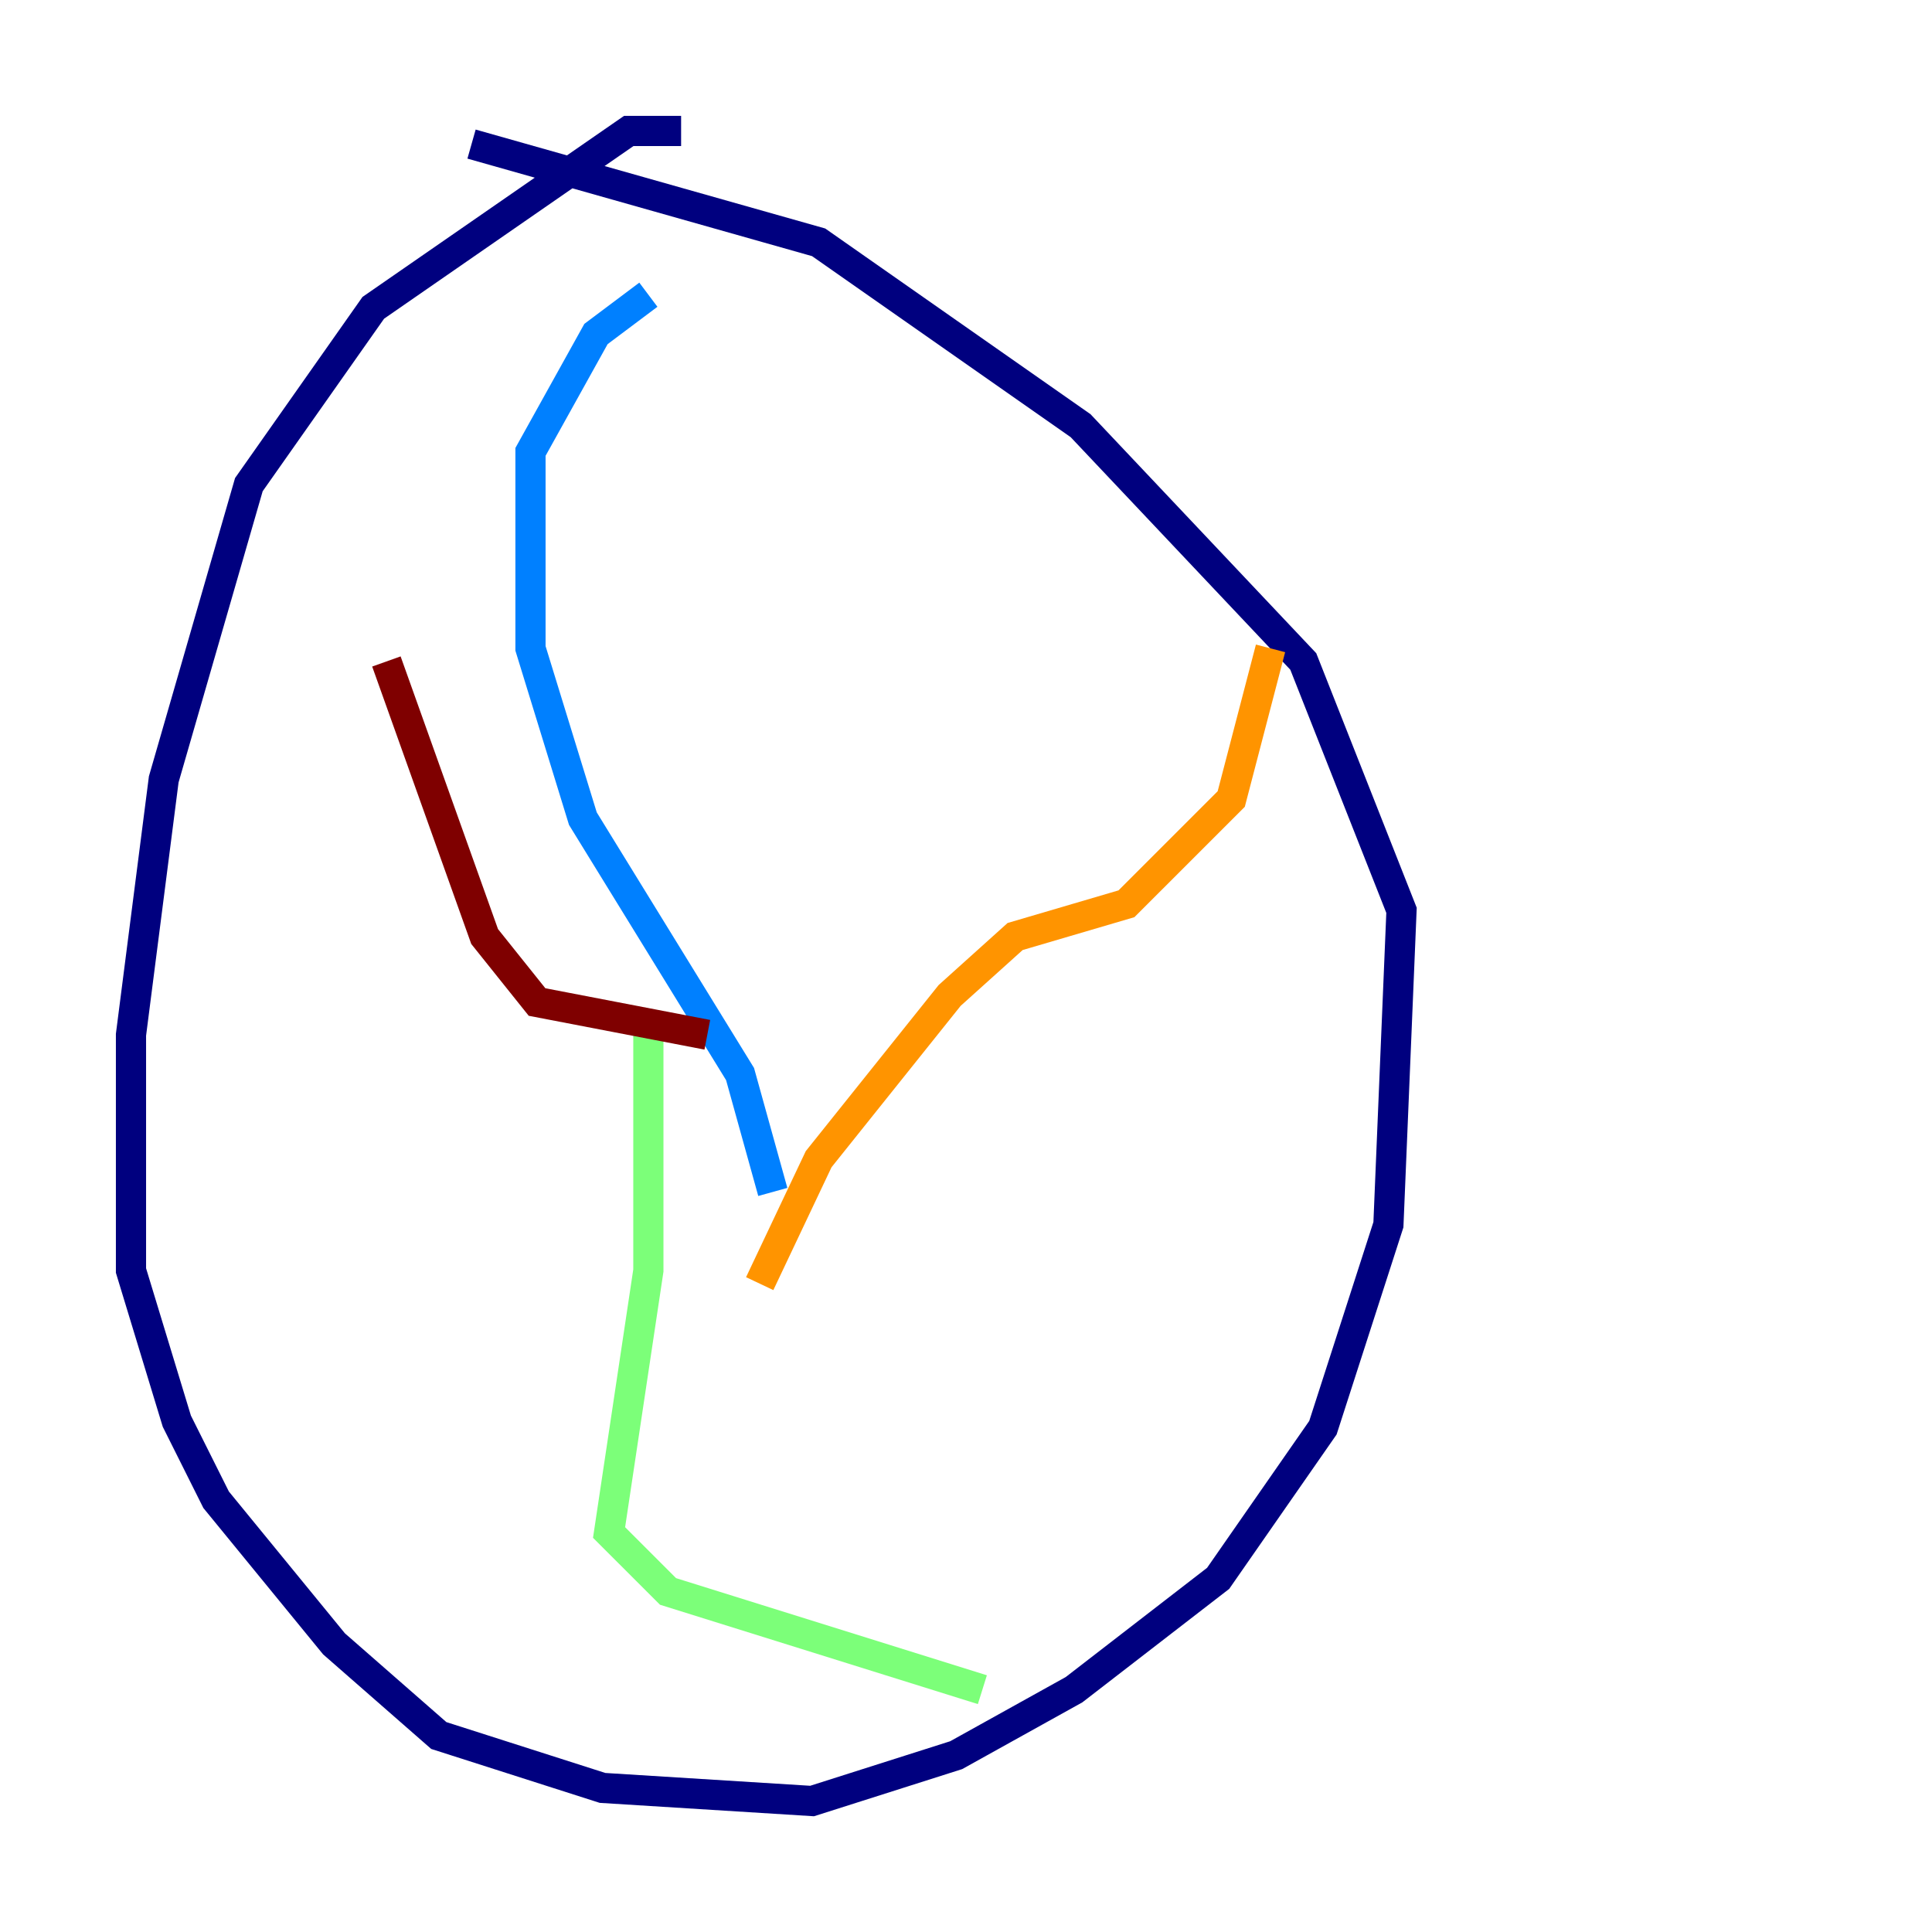<?xml version="1.0" encoding="utf-8" ?>
<svg baseProfile="tiny" height="128" version="1.2" viewBox="0,0,128,128" width="128" xmlns="http://www.w3.org/2000/svg" xmlns:ev="http://www.w3.org/2001/xml-events" xmlns:xlink="http://www.w3.org/1999/xlink"><defs /><polyline fill="none" points="45.125,8.678 41.654,8.678 24.732,20.393 16.488,32.108 10.848,51.634 8.678,68.556 8.678,84.176 11.715,94.156 14.319,99.363 22.129,108.909 29.071,114.983 39.919,118.454 53.803,119.322 63.349,116.285 71.159,111.946 80.705,104.57 87.647,94.59 91.986,81.139 92.854,60.312 86.346,43.824 71.593,28.203 54.237,16.054 31.241,9.546" stroke="#00007f" stroke-width="2" /><polyline fill="none" points="51.2,78.969 49.031,71.159 38.617,54.237 35.146,42.956 35.146,29.939 39.485,22.129 42.956,19.525" stroke="#0080ff" stroke-width="2" /><polyline fill="none" points="42.956,67.254 42.956,84.176 40.352,101.532 44.258,105.437 65.085,111.946" stroke="#7cff79" stroke-width="2" /><polyline fill="none" points="50.332,85.044 54.237,76.8 62.915,65.953 67.254,62.047 74.63,59.878 81.573,52.936 84.176,42.956" stroke="#ff9400" stroke-width="2" /><polyline fill="none" points="46.861,68.556 35.58,66.386 32.108,62.047 25.6,43.824" stroke="#7f0000" stroke-width="2" /></svg>